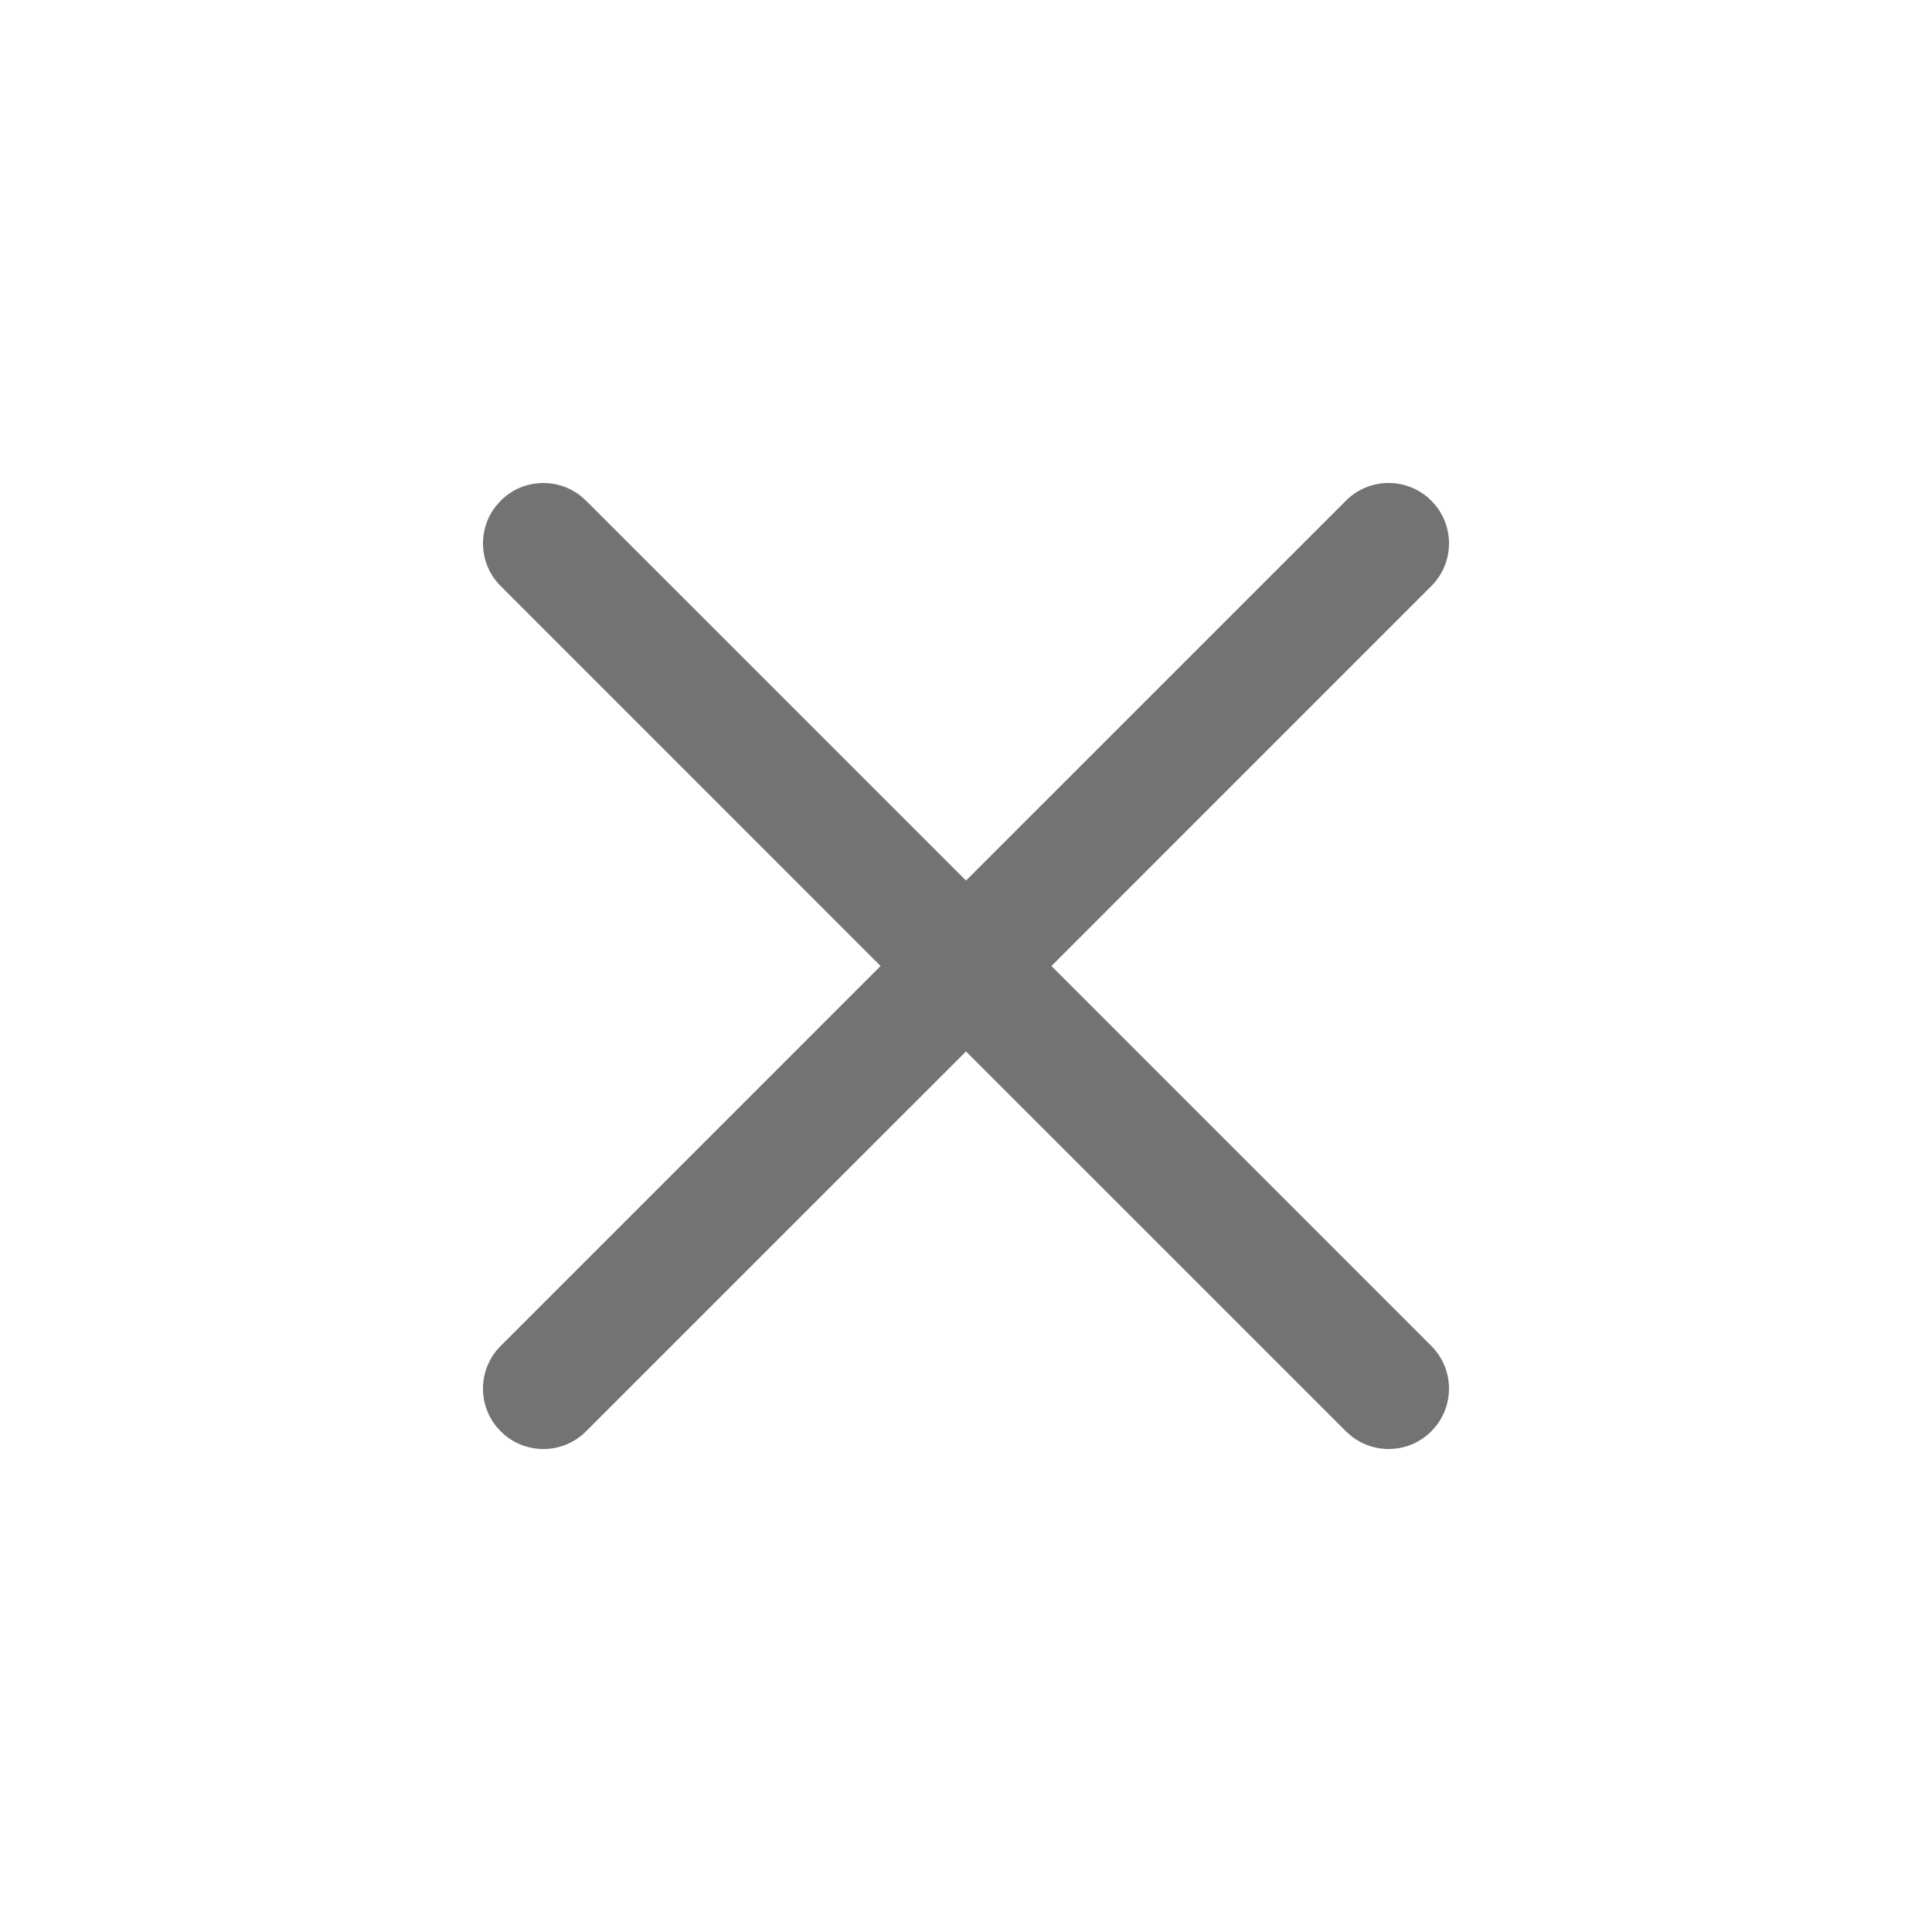 <svg width="32" height="32" viewBox="0 0 32 32" fill="none" xmlns="http://www.w3.org/2000/svg">
<path d="M8.21 8.387L8.293 8.293C8.653 7.932 9.221 7.905 9.613 8.21L9.707 8.293L16 14.585L22.293 8.293C22.683 7.902 23.317 7.902 23.707 8.293C24.098 8.683 24.098 9.317 23.707 9.707L17.415 16L23.707 22.293C24.068 22.653 24.095 23.221 23.79 23.613L23.707 23.707C23.347 24.068 22.779 24.095 22.387 23.79L22.293 23.707L16 17.415L9.707 23.707C9.317 24.098 8.683 24.098 8.293 23.707C7.902 23.317 7.902 22.683 8.293 22.293L14.585 16L8.293 9.707C7.932 9.347 7.905 8.779 8.21 8.387L8.293 8.293L8.21 8.387Z" fill="#737373"/>
</svg>
